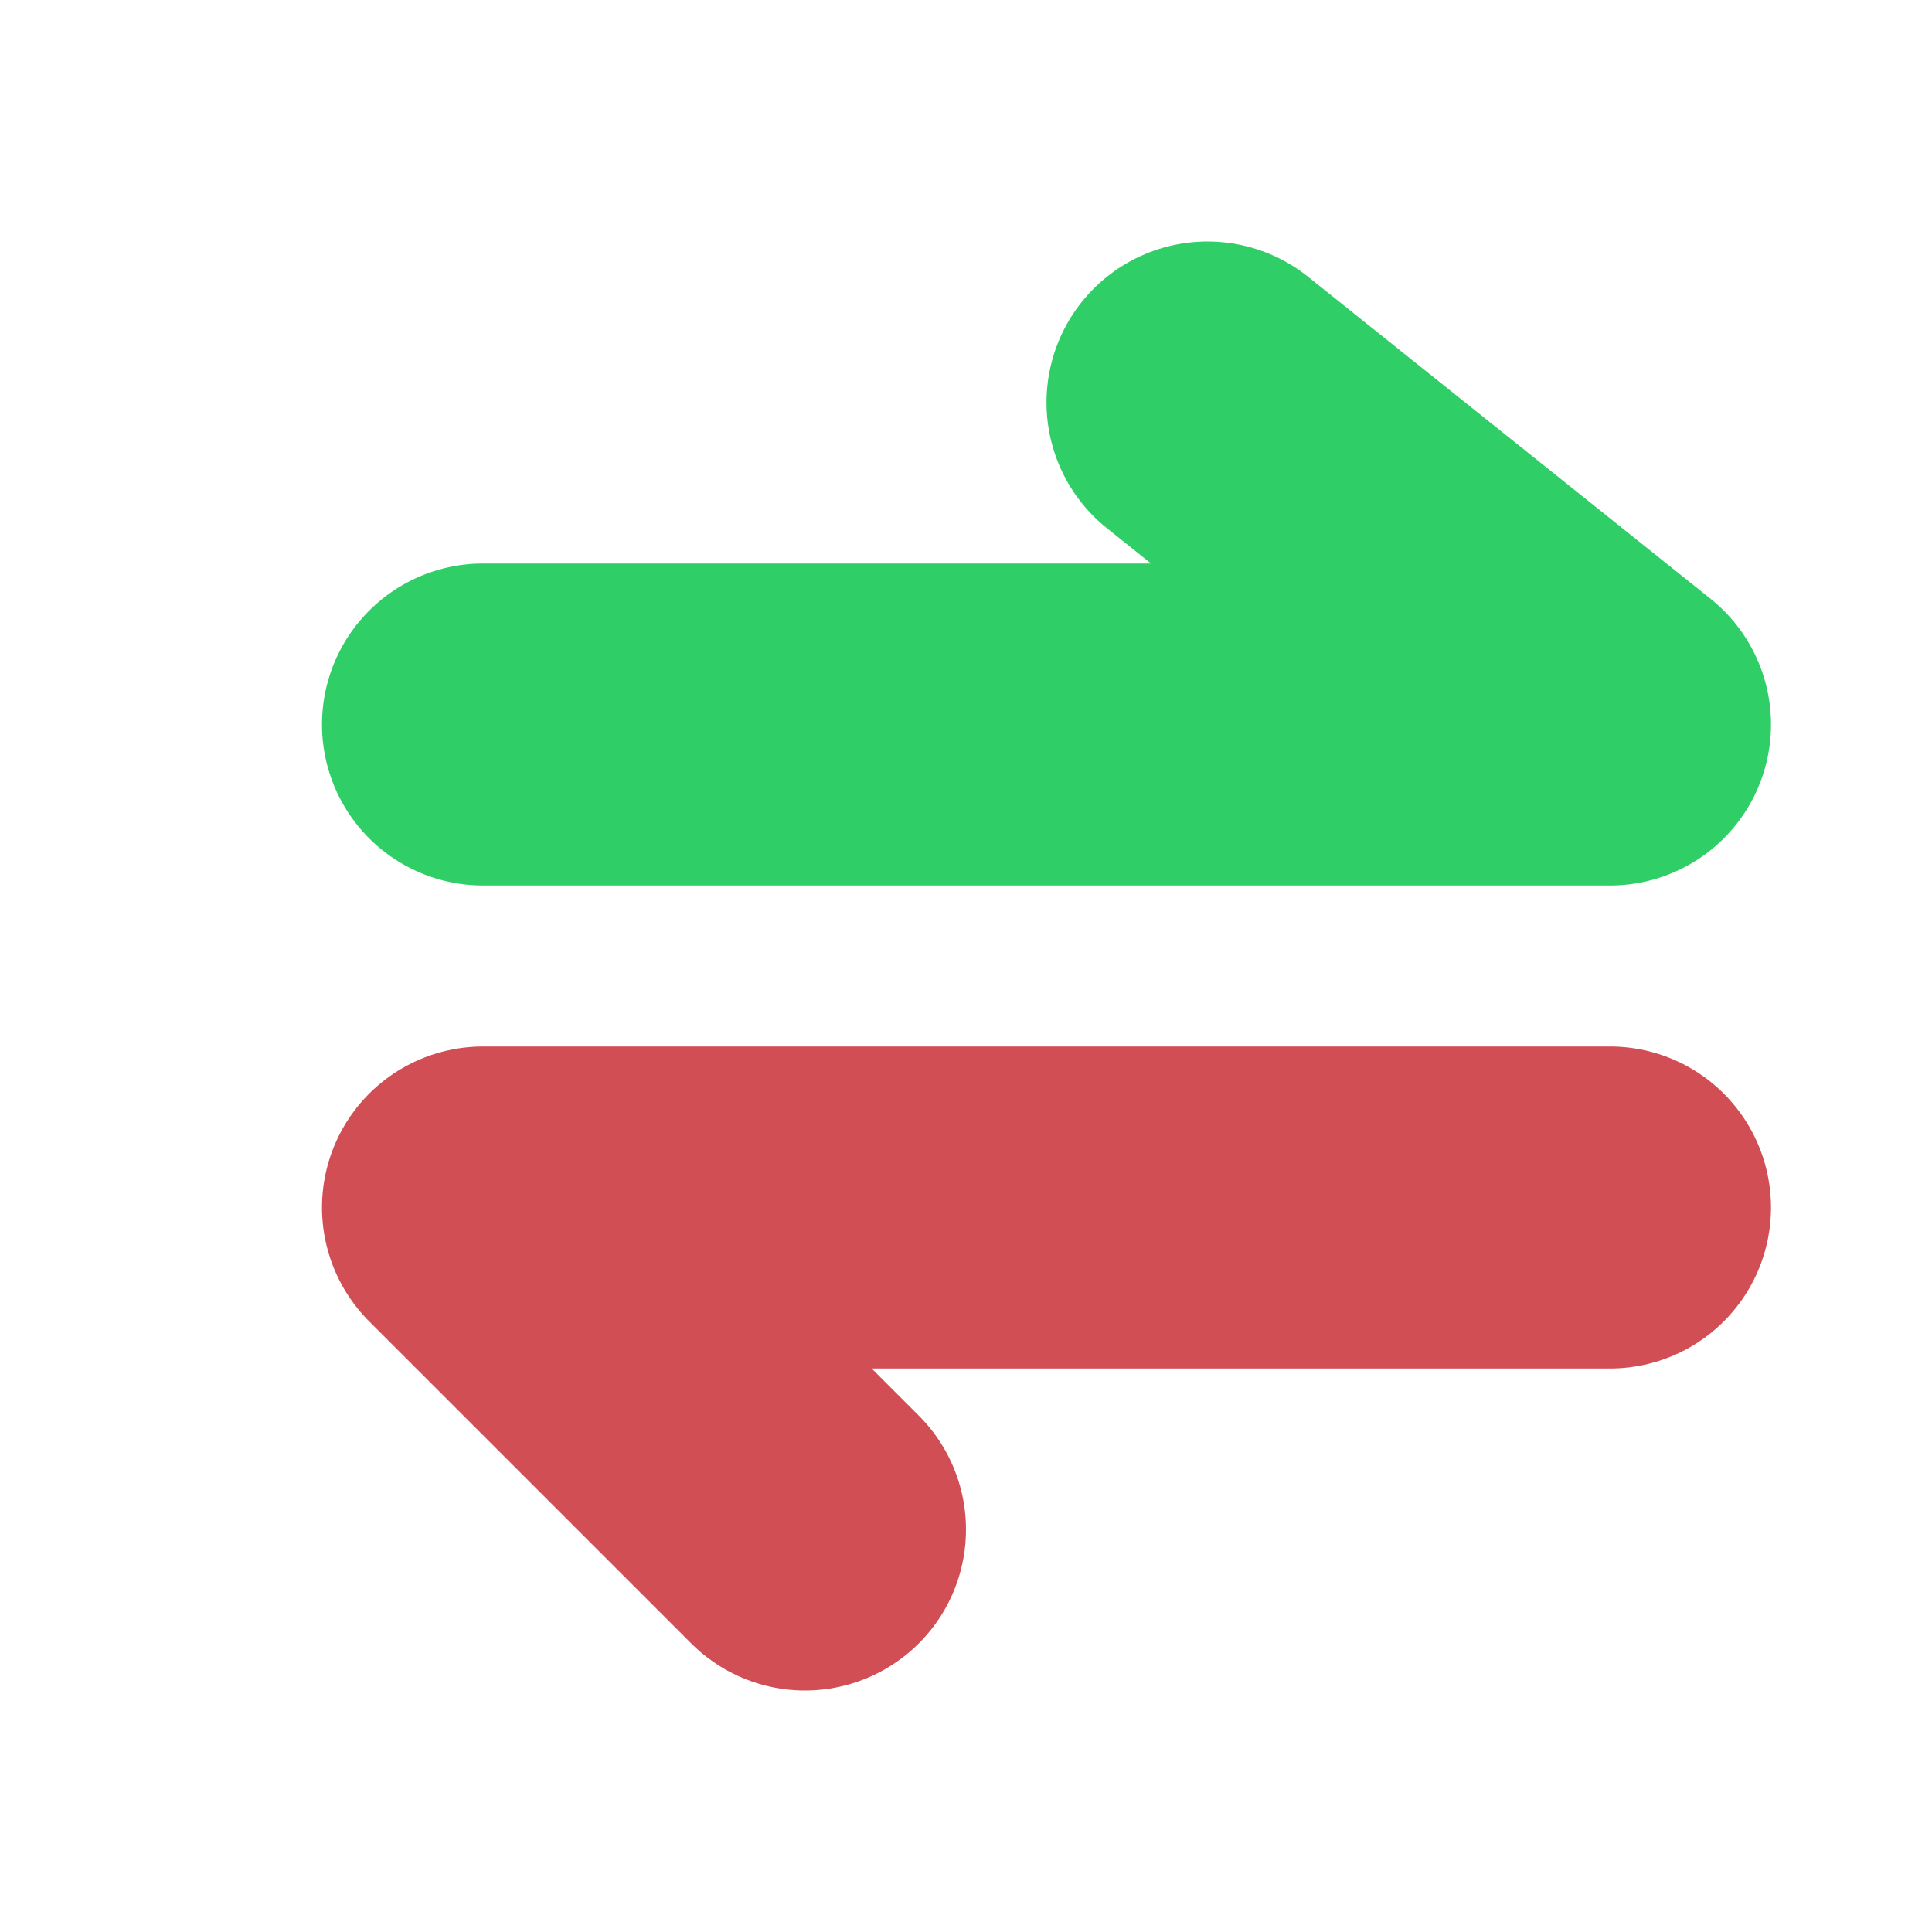 <svg xmlns="http://www.w3.org/2000/svg"
     width="24"
     height="24" viewBox="0 0 24 24"
     fill="none"
     stroke-width="4"
     stroke-linecap="round"
     stroke-linejoin="round">
    <path stroke="none" d="M0 0h24v24H0z" fill="none"/>
    <path d="M6 9h14l-5 -4" stroke="#30CE66"/>
    <path d="M20 15h-14l4 4" stroke="#D24E55"/>
</svg>